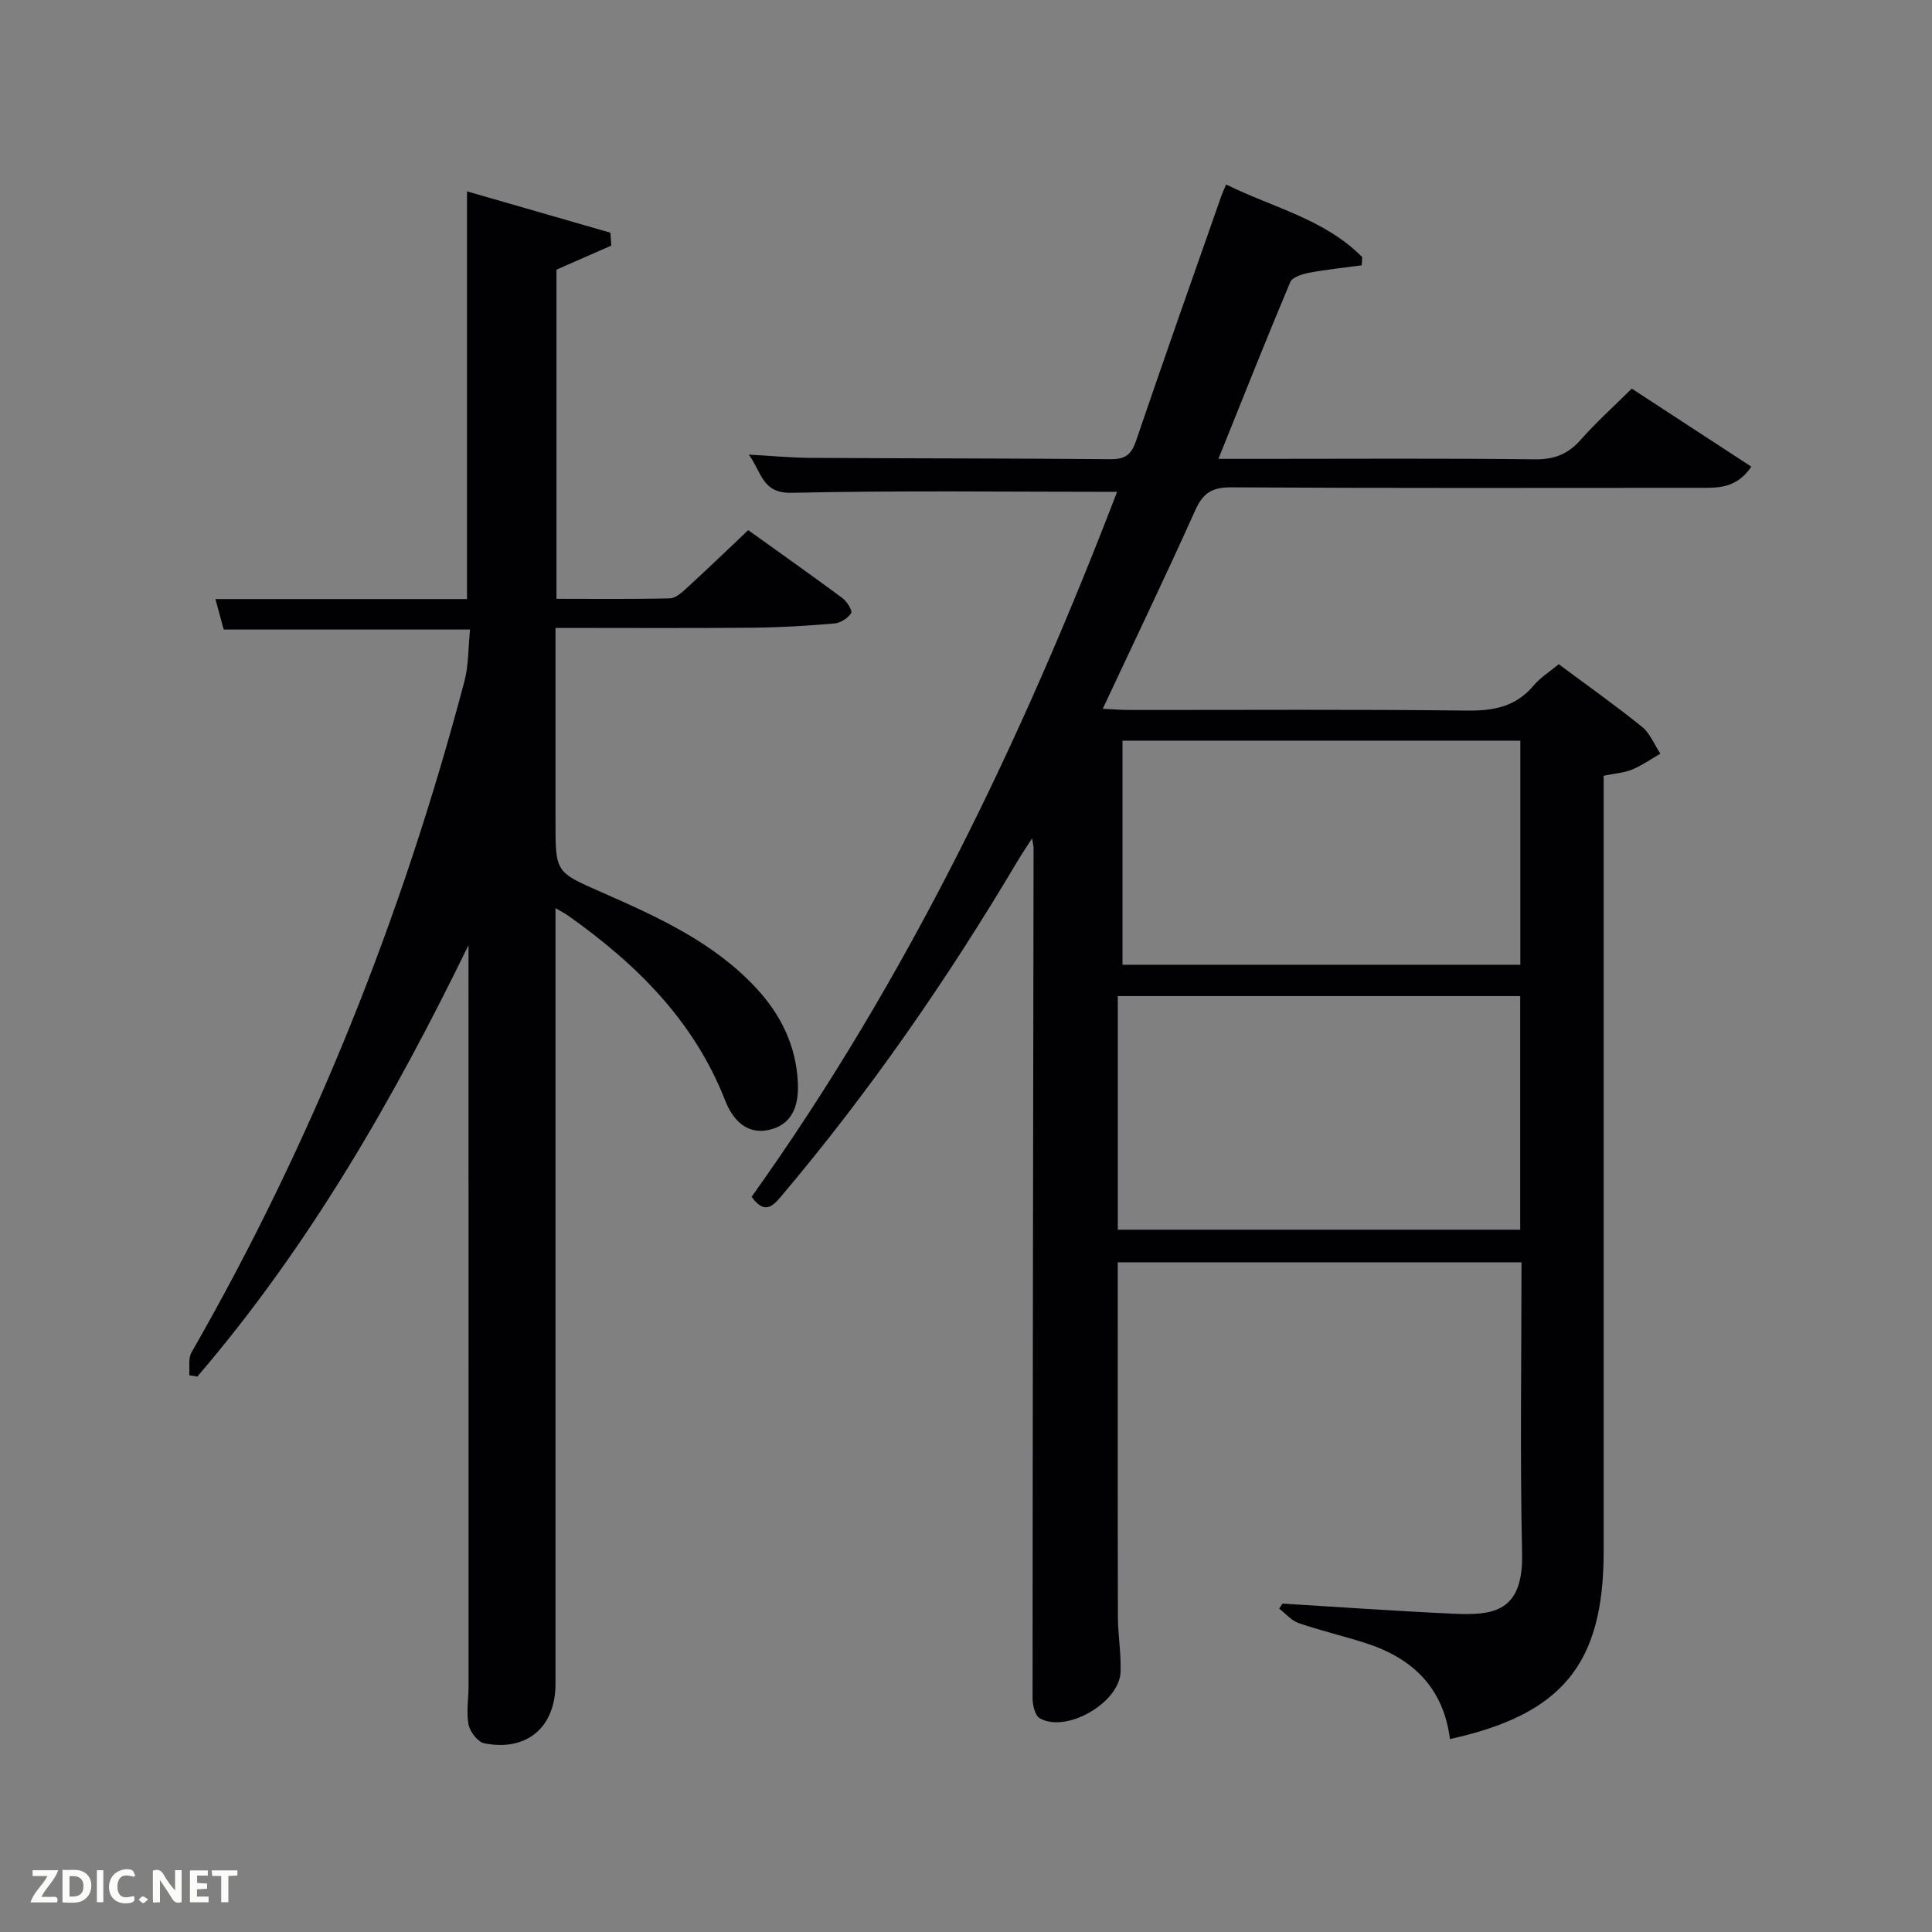 <svg enable-background="new 0 0 400 400" viewBox="0 0 400 400" xmlns="http://www.w3.org/2000/svg"><rect x="0" y="0" width="400" height="400" fill="#808080" stroke="none"/><path d="m300.2 360.05c-1.39-10.81-7.9-16.8-17.51-19.88-4.58-1.47-9.28-2.57-13.83-4.13-1.51-.52-2.69-1.97-4.02-2.99.23-.35.46-.69.69-1.04 11.77.71 23.53 1.55 35.3 2.09 8.29.38 14.56-.29 14.3-12.45-.44-19.97-.12-39.96-.12-60.3-27.82 0-55.39 0-83.59 0v5.37c0 22.67-.03 45.33.03 68 .01 3.81.69 7.64.55 11.44-.23 6.39-11.24 12.73-16.73 9.59-1-.57-1.5-2.78-1.49-4.24.02-58.66.12-117.32.21-175.98 0-.33-.1-.65-.31-1.96-1.31 2.04-2.27 3.45-3.13 4.91-14.47 24.38-30.56 47.61-48.88 69.28-1.99 2.35-3.52 3.46-6.06.03 32.17-45.03 55.95-94.58 75.67-145.96-22.79 0-45.09-.3-67.37.2-6.14.14-6.15-4.17-8.88-7.91 4.81.27 8.85.66 12.88.68 20.66.12 41.33.09 61.99.27 2.97.03 4.31-.87 5.29-3.75 5.77-16.98 11.76-33.87 17.69-50.79.21-.59.48-1.15.98-2.33 9.72 4.8 20.41 7.16 28.17 15.03-.03.57-.07 1.14-.1 1.7-3.63.49-7.28.86-10.88 1.54-1.41.27-3.48.91-3.92 1.94-5.01 11.9-9.76 23.91-14.87 36.59h8.55c19 0 38-.13 57 .1 4.05.05 6.88-1.12 9.51-4.1 3.18-3.61 6.78-6.83 10.52-10.54 8.19 5.34 16.32 10.65 24.76 16.16-3.14 4.59-6.99 4.38-10.74 4.38-32.33.01-64.66.09-96.99-.1-3.96-.02-5.81 1.2-7.41 4.75-6.11 13.62-12.58 27.07-19.15 41.1 2.03.09 3.77.24 5.5.24 23.33.02 46.67-.15 69.99.13 5.52.06 10.06-.83 13.72-5.19 1.36-1.62 3.26-2.8 5.2-4.41 5.85 4.35 11.69 8.48 17.24 12.96 1.67 1.35 2.56 3.68 3.8 5.56-1.93 1.11-3.78 2.43-5.83 3.28-1.64.68-3.52.8-5.91 1.29v5.71 154.99c-.02 23.14-8.49 33.62-31.82 38.74zm-68.77-153.82v48.37h83.31c0-16.32 0-32.23 0-48.37-27.81 0-55.37 0-83.31 0zm83.34-52.88c-27.76 0-55.13 0-82.37 0v46.39h82.37c0-15.51 0-30.77 0-46.39z" fill="#010104"/><path d="m46.32 130.34c-.58-2.12-1.09-3.98-1.72-6.31h52.09c0-28.01 0-55.74 0-84.41 10.31 2.97 20 5.77 29.69 8.56.06.89.12 1.78.18 2.67-3.71 1.63-7.43 3.26-11.35 4.98v68.15c7.96 0 15.74.1 23.5-.1 1.22-.03 2.55-1.29 3.59-2.24 4.16-3.81 8.22-7.72 12.61-11.88 6.34 4.55 12.98 9.23 19.51 14.07.94.69 2.11 2.63 1.8 3.12-.67 1.04-2.19 2.02-3.43 2.13-5.62.48-11.27.83-16.91.88-13.45.12-26.9.04-40.87.04v40.28c0 10.39.05 10.27 9.54 14.45 11.58 5.1 23.15 10.31 32 19.83 5.15 5.54 8.31 12.03 8.64 19.66.18 4.25-.86 8.29-5.47 9.58-5.01 1.4-8.01-1.92-9.6-6-6.47-16.5-18.39-28.24-32.47-38.21-.53-.38-1.13-.68-2.64-1.58v5.67 154.94c0 8.97-5.91 14.06-14.75 12.31-1.33-.26-2.96-2.38-3.25-3.87-.5-2.56 0-5.3 0-7.96-.01-50.31-.01-100.62-.01-150.94 0-.83 0-1.65 0-2.48-15.52 31.87-33.03 62.37-56.15 89.33-.56-.09-1.11-.19-1.67-.28.13-1.59-.25-3.48.47-4.73 25.12-43.78 43.63-90.23 56.51-138.97.87-3.3.77-6.85 1.16-10.69-17.27 0-34 0-51 0z" fill="#010104"/><g fill="#fbfcfa"><path d="m37.59 393.81c-.92.31-1.52.05-2-.78-.7-1.2-1.52-2.34-2.47-3.78v4.59c-.55.03-.95.05-1.41.07-.03-.37-.06-.64-.06-.91 0-1.91 0-3.81 0-5.7 1.13-.41 1.77-.03 2.29.91.62 1.11 1.38 2.14 2.31 3.19v-4.2h1.35v6.61z"/><path d="m12.94 393.88v-6.75c1.9.19 3.93-.54 5.37 1.29.8 1.01.78 2.88.03 3.97-1.37 1.97-3.4 1.51-5.4 1.49m1.45-1.22c2.04.12 2.92-.58 2.89-2.21-.03-1.51-.98-2.19-2.89-2z"/><path d="m11.81 393.87h-5.49c.68-2.18 2.47-3.48 3.51-5.45h-3.08v-1.21h5.29c-.71 2.13-2.44 3.48-3.47 5.51.86 0 1.63.04 2.39-.01.79-.05 1.14.21.85 1.16"/><path d="m39.33 393.86v-6.61h3.7v1.07h-2.22v1.52c.68.04 1.34.09 2.07.13v1.07c-.72.05-1.38.09-2.1.14v1.48h2.4v1.19h-3.85z"/><path d="m27.71 388.56c-1.15-.3-2.46-.61-3.1.64-.37.73-.41 1.93-.06 2.67.63 1.35 1.99.93 3.17.68.35.94-.01 1.32-.93 1.46-1.62.25-3.05-.27-3.76-1.48-.72-1.24-.6-3.03.31-4.17.88-1.11 2.71-1.7 4-1.16.32.13.44.74.65 1.12-.1.08-.19.16-.28.24"/><path d="m49.15 387.24v1.07c-.59.02-1.17.05-1.87.08v5.44h-1.48v-5.44h-1.85c-.05-.4-.08-.73-.13-1.15z"/><path d="m20.06 387.21h1.33v6.62h-1.33z"/><path d="m30.68 393.25c-.49.38-.8.79-1.05.76-.32-.05-.6-.45-.9-.7.26-.24.51-.64.8-.67.29-.04.62.3 1.15.61"/></g></svg>